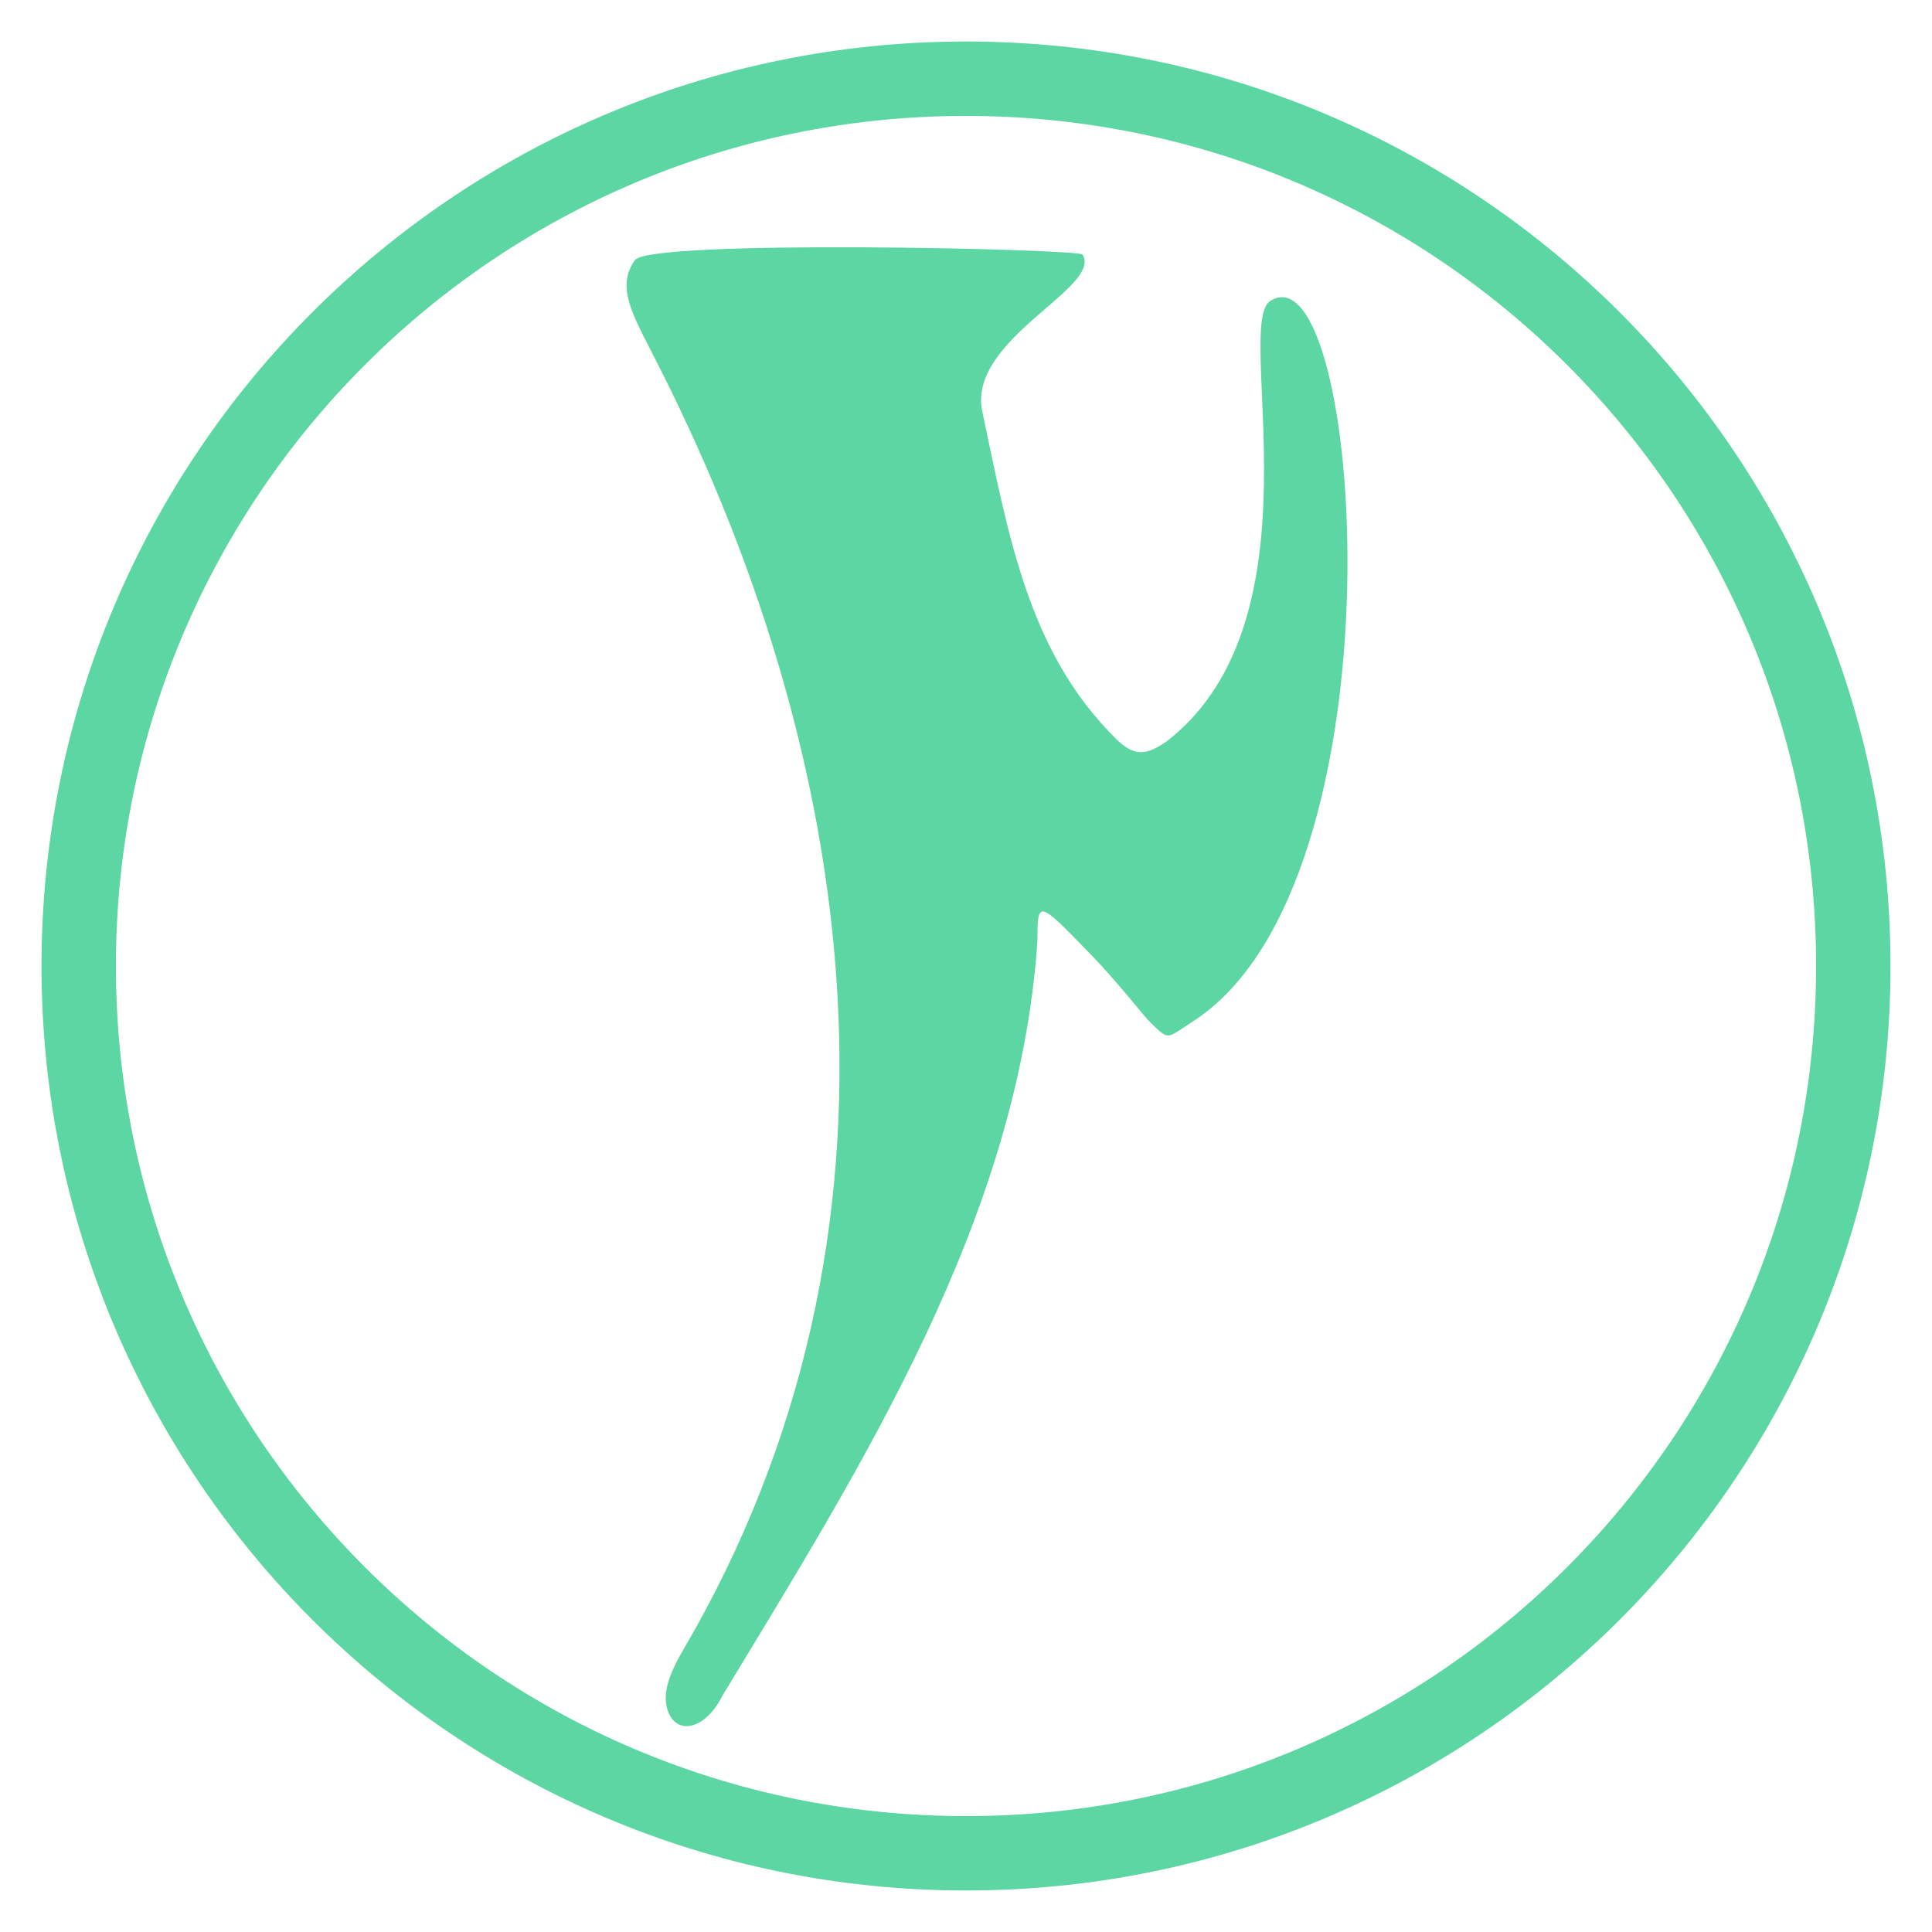 <?xml version="1.0" encoding="UTF-8" standalone="no"?>
<svg
   height="512"
   viewBox="0 0 512 512"
   width="512"
   version="1.1"
   id="svg2"
   sodipodi:docname="KWD_KIT_SpellCharmType_NormalRune_I.svg"
   inkscape:version="1.3.2 (091e20e, 2023-11-25, custom)"
   xmlns:inkscape="http://www.inkscape.org/namespaces/inkscape"
   xmlns:sodipodi="http://sodipodi.sourceforge.net/DTD/sodipodi-0.dtd"
   xmlns="http://www.w3.org/2000/svg"
   xmlns:svg="http://www.w3.org/2000/svg">
  <defs
     id="defs2" />
  <sodipodi:namedview
     id="namedview2"
     pagecolor="#ffffff"
     bordercolor="#000000"
     borderopacity="0.25"
     inkscape:showpageshadow="2"
     inkscape:pageopacity="0.0"
     inkscape:pagecheckerboard="0"
     inkscape:deskcolor="#d1d1d1"
     inkscape:zoom="1.1614781"
     inkscape:cx="296.17433"
     inkscape:cy="188.12236"
     inkscape:window-width="1920"
     inkscape:window-height="1009"
     inkscape:window-x="1042"
     inkscape:window-y="235"
     inkscape:window-maximized="1"
     inkscape:current-layer="svg2" />
  <path
     id="path12-5"
     style="fill:#5cd6a3;fill-opacity:1;stroke-width:8.328"
     d="M 256,11.003 C 120.691,11.002 11,120.693 11,256.002 c 6e-4,135.308 109.691,244.995 245,244.995 135.308,4.7e-4 244.999,-109.687 245,-244.995 4e-4,-135.309 -109.691,-245 -245,-245 z m 0,19.715 C 380.421,30.718 481.284,131.581 481.285,256.002 481.284,380.423 380.421,481.287 256,481.287 131.579,481.287 30.716,380.423 30.715,256.002 30.716,131.581 131.579,30.718 256,30.717 Z m -27.276,34.824 c -29.043,-0.145 -58.47,0.596 -60.464,3.395 -4.61,6.473 -1.453,12.991 4.181,23.877 55.732,107.684 73.426,233.836 8.608,344.44 -3.936,6.716 -5.28,11.43 -4.331,15.21 1.956,7.792 10.102,6.155 14.648,-2.942 37.126,-61.349 78.528,-126.462 83.56,-200.019 0.039,-11.088 0.041,-11.087 13.953,3.235 7.652,7.877 14.285,16.648 16.146,18.399 4.92,4.626 3.853,4.246 11.175,-0.489 57.183,-36.973 44.842,-205.991 20.491,-190.941 -9.953,6.151 14.45,84.026 -27.34,116.633 -5.877,4.198 -9.037,3.95 -13.583,-0.535 -23.488,-23.172 -28.527,-54.221 -35.587,-87.388 -3.06,-18.882 32.065,-32.28 26.7,-40.96 -0.457,-0.74 -29.113,-1.77 -58.157,-1.914 z" />
</svg>
